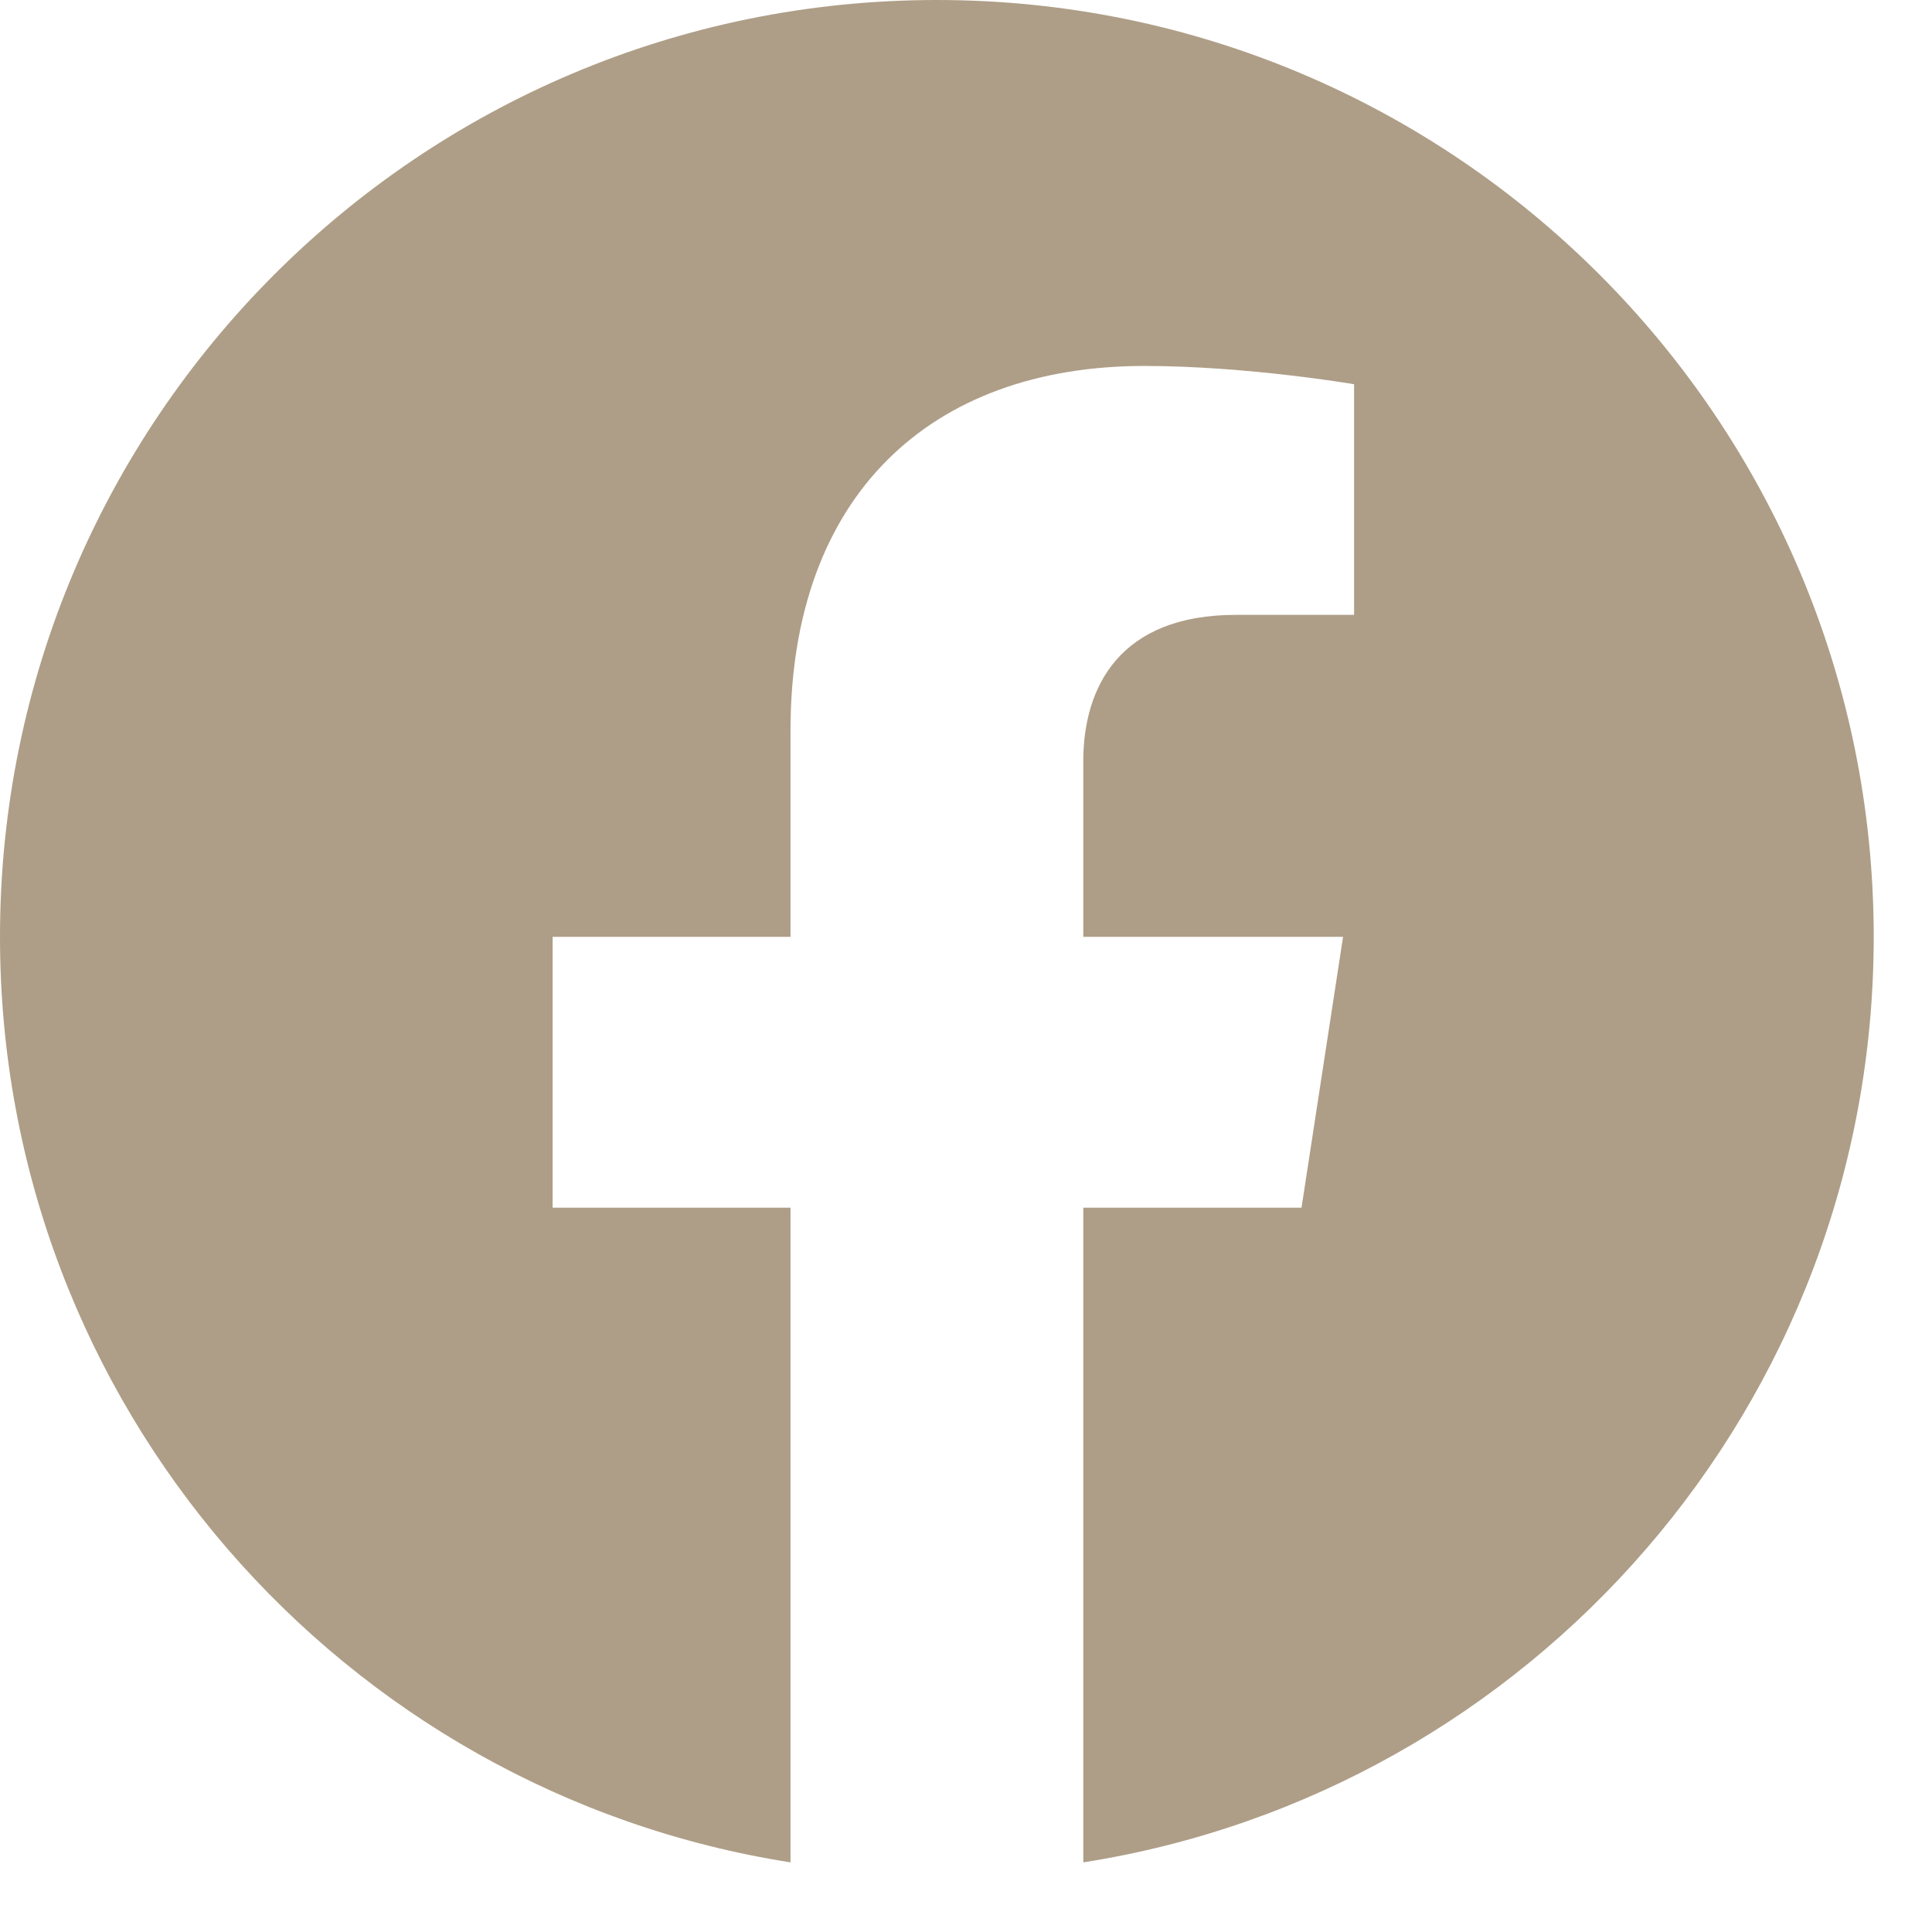 <svg width="24" height="24" viewBox="0 0 24 24" fill="none" xmlns="http://www.w3.org/2000/svg">
<path d="M23.276 11.638C23.276 5.211 18.066 0 11.638 0C5.211 0 0 5.211 0 11.638C0 17.447 4.256 22.262 9.82 23.135V15.002H6.865V11.638H9.82V9.074C9.82 6.157 11.557 4.546 14.216 4.546C15.488 4.546 16.821 4.773 16.821 4.773V7.638H15.353C13.908 7.638 13.457 8.535 13.457 9.456V11.638H16.684L16.168 15.002H13.457V23.135C19.02 22.262 23.276 17.447 23.276 11.638Z" fill="#AE9E87"/>
</svg>
